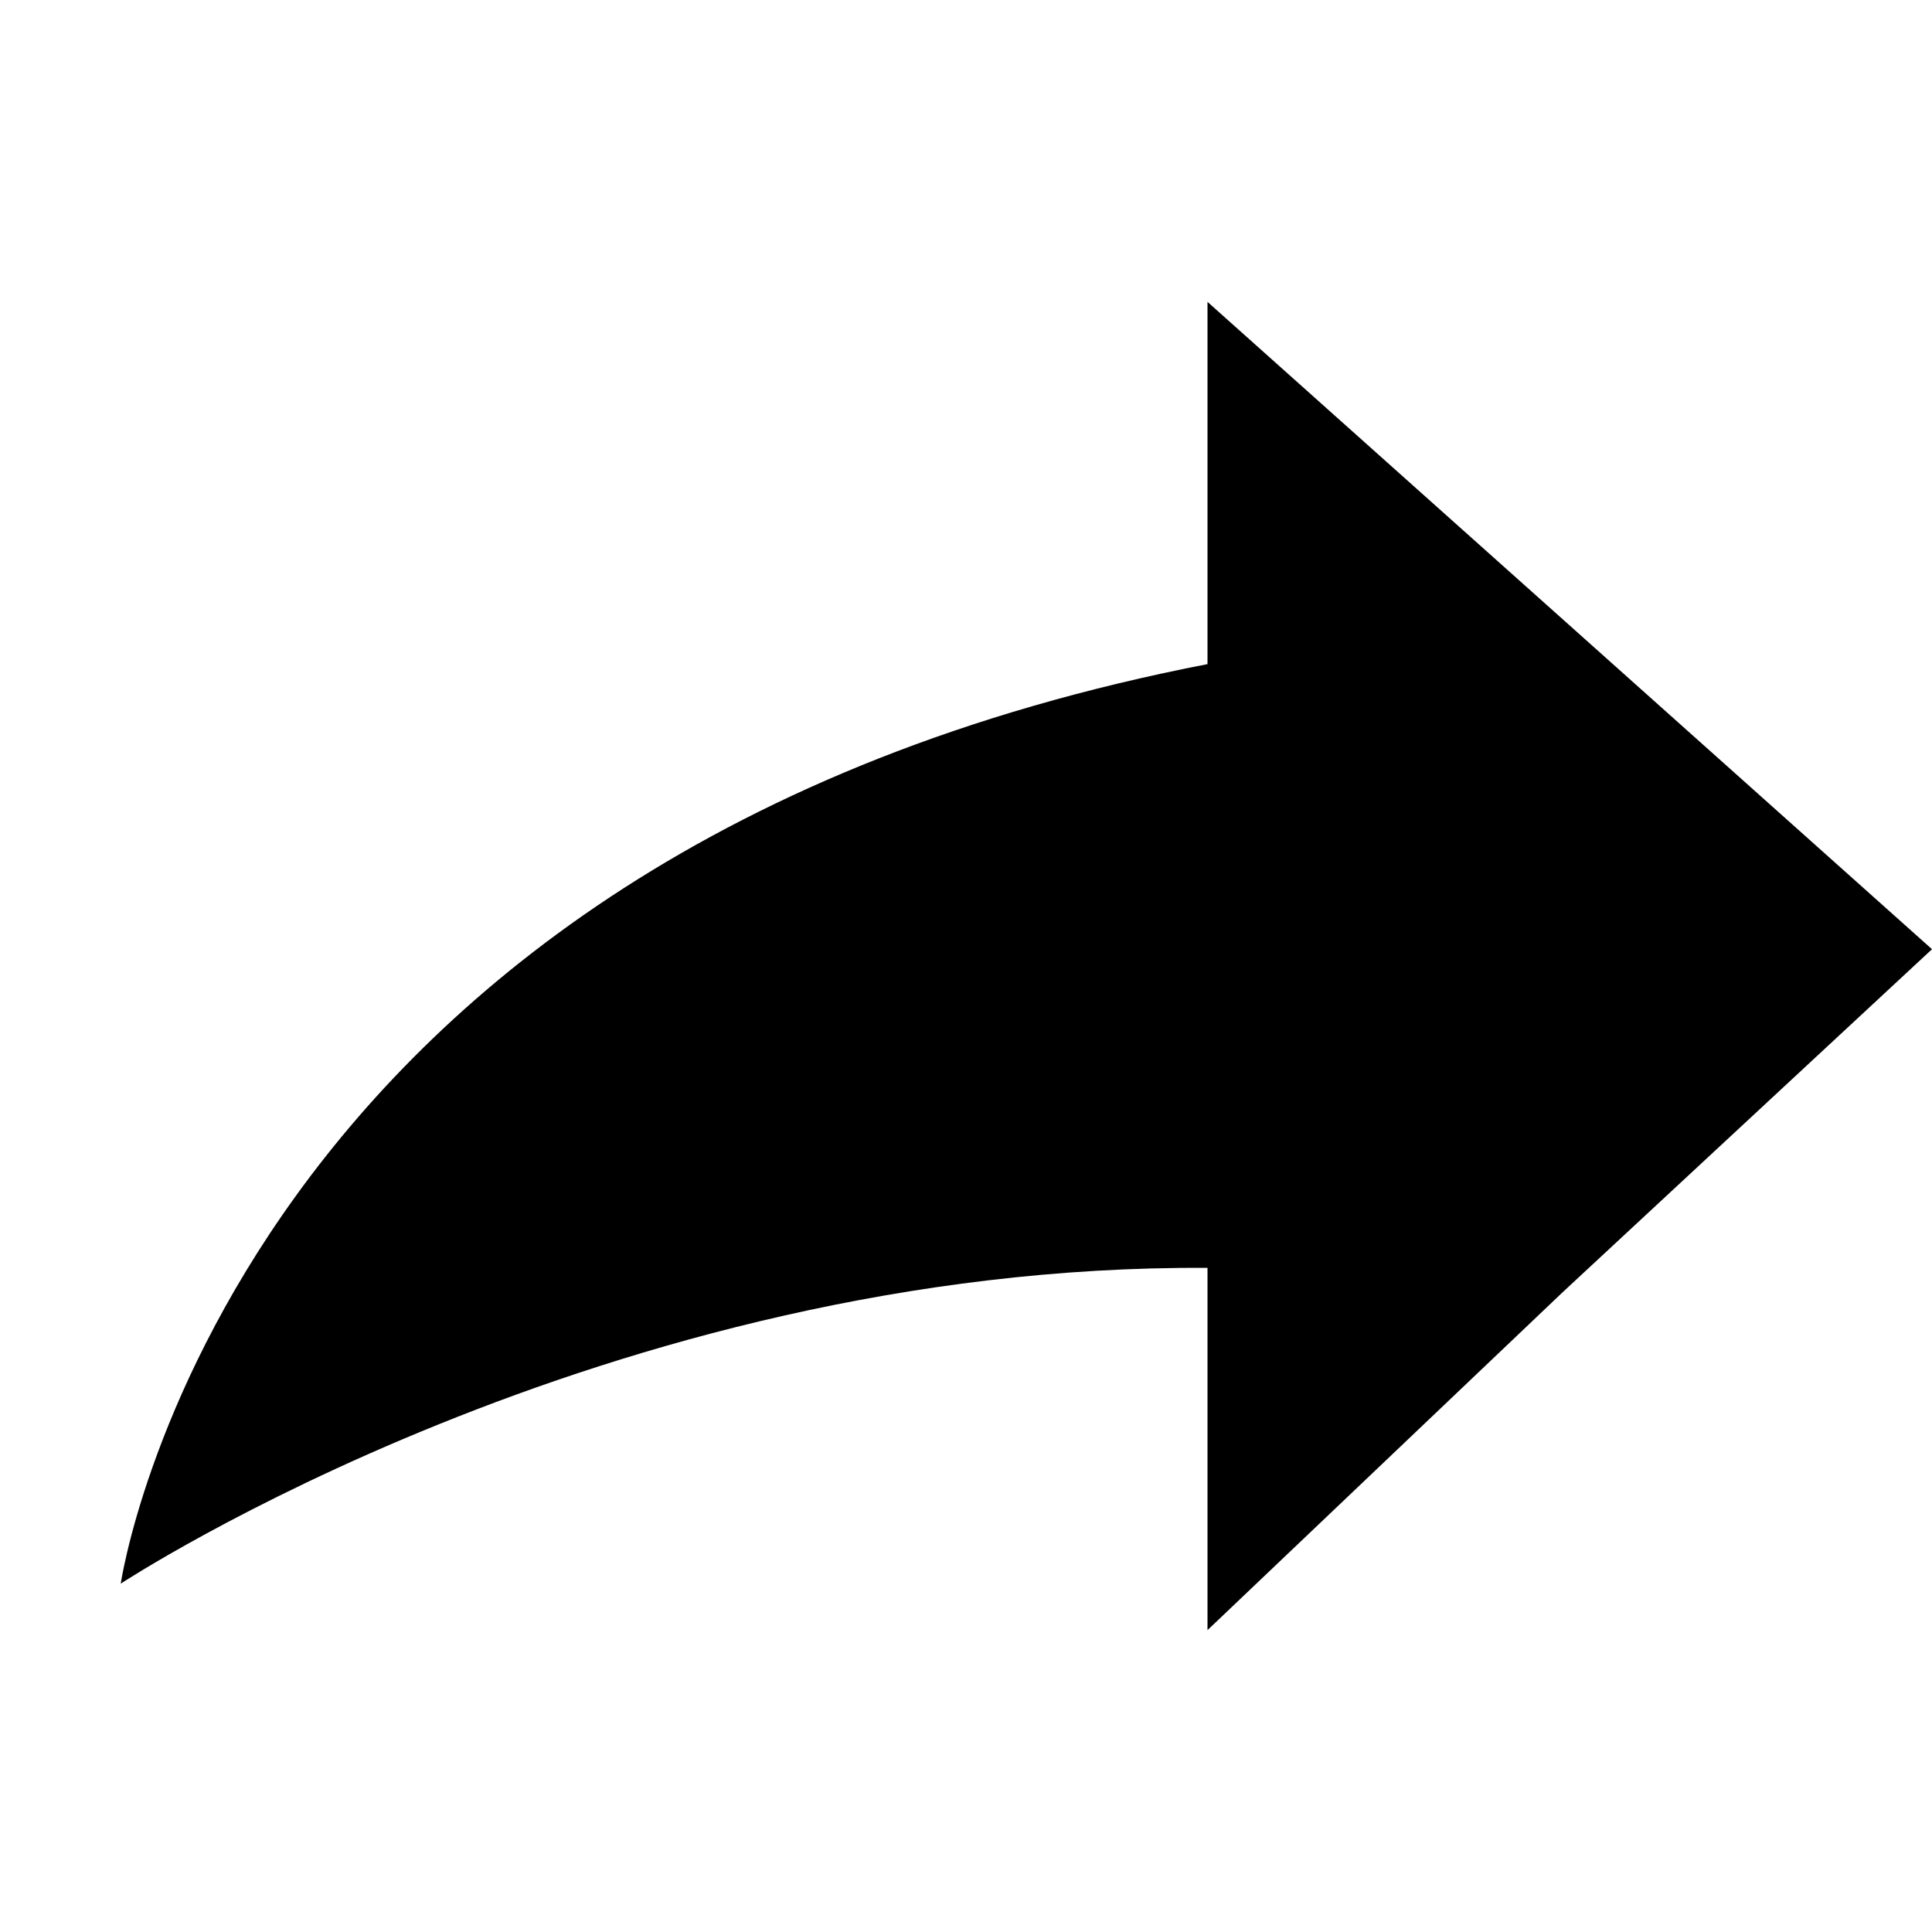 <?xml version="1.0" encoding="UTF-8" standalone="no"?>
<svg width="16px" height="16px" viewBox="0 0 16 16" version="1.1" xmlns="http://www.w3.org/2000/svg" xmlns:xlink="http://www.w3.org/1999/xlink">
    <!-- Generator: Sketch 44.1 (41455) - http://www.bohemiancoding.com/sketch -->
    <title>share-mini</title>
    <desc>Created with Sketch.</desc>
    <defs></defs>
    <g id="Ready-for-exports" stroke="none" stroke-width="1" fill="none" fill-rule="evenodd">
        <g id="share-mini">
            <rect id="Rectangle-13" fill="#808080" opacity="0" x="0" y="0" width="16" height="16"></rect>
            <path d="M10,13.5 L10,10.5 C5.023,10.468 1,13.115 1,13.115 C1,13.115 1.878,7.075 10,5.5 L10,2.5 L16,7.861 L12.942,10.701 L10,13.5 Z" id="Picto_Share" fill="#000000"></path>
        </g>
    </g>
</svg>